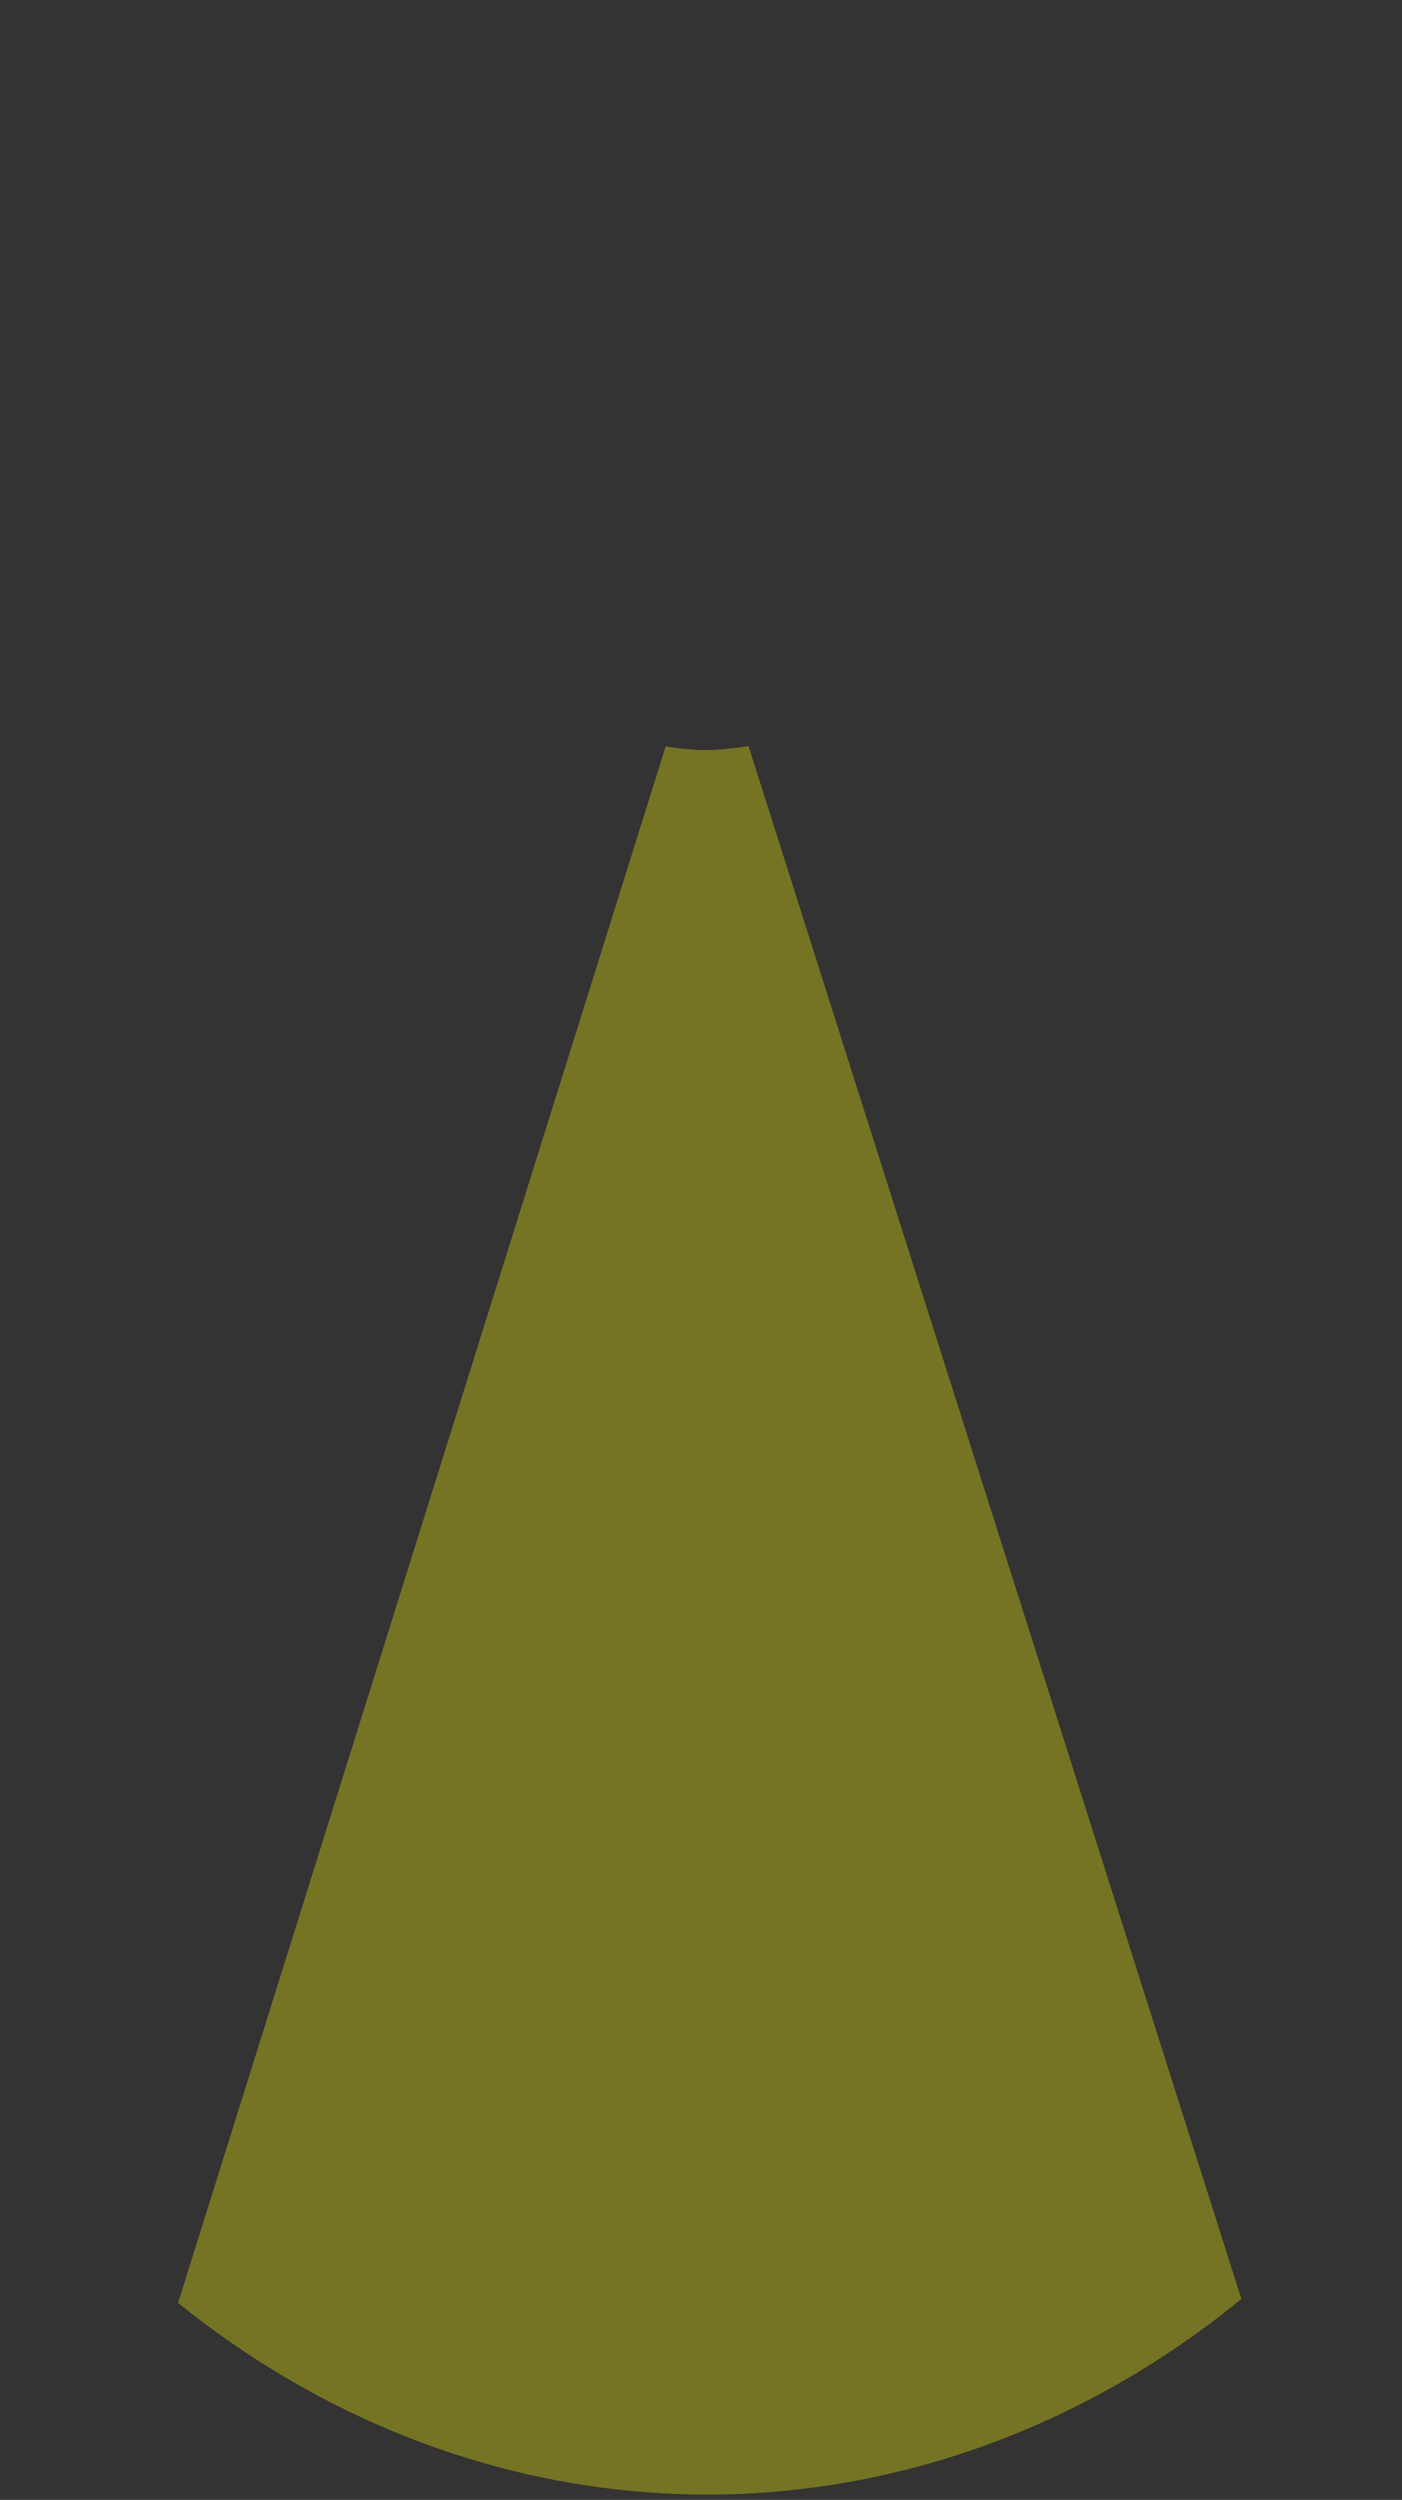 <?xml version="1.0" encoding="UTF-8" standalone="no"?>
<!-- Created with Inkscape (http://www.inkscape.org/) -->

<svg
   width="206.533mm"
   height="368.189mm"
   viewBox="0 0 206.533 368.189"
   version="1.1"
   id="svg14356"
   inkscape:version="1.1.2 (0a00cf5339, 2022-02-04)"
   sodipodi:docname="ufoHaloScale1.svg"
   xmlns:inkscape="http://www.inkscape.org/namespaces/inkscape"
   xmlns:sodipodi="http://sodipodi.sourceforge.net/DTD/sodipodi-0.dtd"
   xmlns="http://www.w3.org/2000/svg"
   xmlns:svg="http://www.w3.org/2000/svg">
  <rect x="0" y="0" width="206.533" height="368.189" fill="#333333" stroke="none"/>
  <sodipodi:namedview
     id="namedview14358"
     pagecolor="#ffffff"
     bordercolor="#666666"
     borderopacity="1.0"
     inkscape:pageshadow="2"
     inkscape:pageopacity="0.0"
     inkscape:pagecheckerboard="false"
     inkscape:document-units="mm"
     showgrid="false"
     inkscape:zoom="0.42532078"
     inkscape:cx="119.06715"
     inkscape:cy="537.76821"
     inkscape:window-width="1846"
     inkscape:window-height="1016"
     inkscape:window-x="74"
     inkscape:window-y="27"
     inkscape:window-maximized="1"
     inkscape:current-layer="layer2"
     fit-margin-top="100"
     fit-margin-left="1"
     fit-margin-right="0"
     fit-margin-bottom="-200"
     inkscape:snap-nodes="false"
     inkscape:snap-others="false"
     inkscape:rotation="1" />
  <defs
     id="defs14353">
    <clipPath
       clipPathUnits="userSpaceOnUse"
       id="clipPath520">
      <path
         d="m 9999.97,1604.9 c -11.73,0 -23.45,0 -35.2,0.1 -1653.8,7.4 -2924.82,535 -3636.48,909.7 -174.86,92 -252.01,301.1 -178.55,484.6 L 8011.77,7649 9657.19,11757.9 c 111.56,-9.7 226.24,-14.6 342.81,-14.6 116.6,0 231.3,4.9 342.9,14.6 l 1645.4,-4108.9 1862,-4649.7 c 73.5,-183.5 -3.8,-392.6 -178.7,-484.7 -713.2,-375.4 -1998.8,-909.7 -3671.63,-909.7 m 0.03,10211.8 c -47.87,0 -94.79,1.2 -139.44,3.7 h -0.01 v 0 c -46.62,2.5 -93.52,6.3 -139.29,11.4 -11.03,1.2 -22,2.6 -32.88,4 l 124.3,310.4 c 33.85,84.5 110.62,126.7 187.32,126.7 76.8,0 153.5,-42.2 187.4,-126.7 l 124.3,-310.4 c -10.9,-1.4 -21.9,-2.8 -33,-4 -45.2,-5 -92.1,-8.9 -139.3,-11.5 v 0 h -0.4 c -45,-2.4 -91.8,-3.6 -139,-3.6 m -91.19,238.2 -9.37,-166.2 c 21.5,-0.9 43.43,-1.5 65.57,-1.8 v 166.6 c -9.04,0.2 -18.05,0.3 -27.02,0.5 -0.99,0 -1.97,0.1 -2.97,0.1 -8.79,0.2 -17.52,0.5 -26.21,0.8 m 182.29,0 c -8.7,-0.3 -17.4,-0.6 -26.1,-0.8 -1,0 -2,-0.1 -3,-0.1 -9,-0.2 -18,-0.3 -27,-0.5 v -166.6 c 22,0.3 43.9,0.9 65.5,1.7 l -9.4,166.3 m 126.4,7.7 c -18.8,-1.6 -37.5,-3 -56.5,-4.2 l 9.4,-166 c 22.1,1.5 44,3.3 65.7,5.4 l -18.6,164.8 m -434.96,0 -18.64,-164.6 c 21.78,-2.1 43.63,-3.8 65.65,-5.3 l 9.34,165.7 c -18.79,1.2 -37.54,2.6 -56.35,4.2"
         id="path518" />
    </clipPath>
    <clipPath
       clipPathUnits="userSpaceOnUse"
       id="clipPath526">
      <path
         d="m 9638.4,1596.8 h 724.797 V 12281.6 H 9638.4 Z"
         id="path524" />
    </clipPath>
    <clipPath
       clipPathUnits="userSpaceOnUse"
       id="clipPath538">
      <path
         d="m 9999.97,1604.9 c -11.73,0 -23.45,0 -35.2,0.1 -1653.8,7.4 -2924.82,535 -3636.48,909.7 -174.86,92 -252.01,301.1 -178.55,484.6 L 8011.77,7649 9657.19,11757.9 c 111.56,-9.7 226.24,-14.6 342.81,-14.6 116.6,0 231.3,4.9 342.9,14.6 l 1645.4,-4108.9 1862,-4649.7 c 73.5,-183.5 -3.8,-392.6 -178.7,-484.7 -713.2,-375.4 -1998.8,-909.7 -3671.63,-909.7 m 0.03,10211.8 c -47.87,0 -94.79,1.2 -139.44,3.7 h -0.01 v 0 c -46.62,2.5 -93.52,6.3 -139.29,11.4 -11.03,1.2 -22,2.6 -32.88,4 l 124.3,310.4 c 33.85,84.5 110.62,126.7 187.32,126.7 76.8,0 153.5,-42.2 187.4,-126.7 l 124.3,-310.4 c -10.9,-1.4 -21.9,-2.8 -33,-4 -45.2,-5 -92.1,-8.9 -139.3,-11.5 v 0 h -0.4 c -45,-2.4 -91.8,-3.6 -139,-3.6 m -91.19,238.2 -9.37,-166.2 c 21.5,-0.9 43.43,-1.5 65.57,-1.8 v 166.6 c -9.04,0.2 -18.05,0.3 -27.02,0.5 -0.99,0 -1.97,0.1 -2.97,0.1 -8.79,0.2 -17.52,0.5 -26.21,0.8 m 182.29,0 c -8.7,-0.3 -17.4,-0.6 -26.1,-0.8 -1,0 -2,-0.1 -3,-0.1 -9,-0.2 -18,-0.3 -27,-0.5 v -166.6 c 22,0.3 43.9,0.9 65.5,1.7 l -9.4,166.3 m 126.4,7.7 c -18.8,-1.6 -37.5,-3 -56.5,-4.2 l 9.4,-166 c 22.1,1.5 44,3.3 65.7,5.4 l -18.6,164.8 m -434.96,0 -18.64,-164.6 c 21.78,-2.1 43.63,-3.8 65.65,-5.3 l 9.34,165.7 c -18.79,1.2 -37.54,2.6 -56.35,4.2"
         id="path536" />
    </clipPath>
    <clipPath
       clipPathUnits="userSpaceOnUse"
       id="clipPath544">
      <path
         d="m 9278.4,1596.8 h 374.398 V 11926.4 H 9278.4 Z"
         id="path542" />
    </clipPath>
    <clipPath
       clipPathUnits="userSpaceOnUse"
       id="clipPath556">
      <path
         d="m 9999.97,1604.9 c -11.73,0 -23.45,0 -35.2,0.1 -1653.8,7.4 -2924.82,535 -3636.48,909.7 -174.86,92 -252.01,301.1 -178.55,484.6 L 8011.77,7649 9657.19,11757.9 c 111.56,-9.7 226.24,-14.6 342.81,-14.6 116.6,0 231.3,4.9 342.9,14.6 l 1645.4,-4108.9 1862,-4649.7 c 73.5,-183.5 -3.8,-392.6 -178.7,-484.7 -713.2,-375.4 -1998.8,-909.7 -3671.63,-909.7 m 0.03,10211.8 c -47.87,0 -94.79,1.2 -139.44,3.7 h -0.01 v 0 c -46.62,2.5 -93.52,6.3 -139.29,11.4 -11.03,1.2 -22,2.6 -32.88,4 l 124.3,310.4 c 33.85,84.5 110.62,126.7 187.32,126.7 76.8,0 153.5,-42.2 187.4,-126.7 l 124.3,-310.4 c -10.9,-1.4 -21.9,-2.8 -33,-4 -45.2,-5 -92.1,-8.9 -139.3,-11.5 v 0 h -0.4 c -45,-2.4 -91.8,-3.6 -139,-3.6 m -91.19,238.2 -9.37,-166.2 c 21.5,-0.9 43.43,-1.5 65.57,-1.8 v 166.6 c -9.04,0.2 -18.05,0.3 -27.02,0.5 -0.99,0 -1.97,0.1 -2.97,0.1 -8.79,0.2 -17.52,0.5 -26.21,0.8 m 182.29,0 c -8.7,-0.3 -17.4,-0.6 -26.1,-0.8 -1,0 -2,-0.1 -3,-0.1 -9,-0.2 -18,-0.3 -27,-0.5 v -166.6 c 22,0.3 43.9,0.9 65.5,1.7 l -9.4,166.3 m 126.4,7.7 c -18.8,-1.6 -37.5,-3 -56.5,-4.2 l 9.4,-166 c 22.1,1.5 44,3.3 65.7,5.4 l -18.6,164.8 m -434.96,0 -18.64,-164.6 c 21.78,-2.1 43.63,-3.8 65.65,-5.3 l 9.34,165.7 c -18.79,1.2 -37.54,2.6 -56.35,4.2"
         id="path554" />
    </clipPath>
    <clipPath
       clipPathUnits="userSpaceOnUse"
       id="clipPath562">
      <path
         d="m 10348.8,1596.8 h 369.598 V 11926.4 H 10348.8 Z"
         id="path560" />
    </clipPath>
    <clipPath
       clipPathUnits="userSpaceOnUse"
       id="clipPath574">
      <path
         d="m 9999.97,1604.9 c -11.73,0 -23.45,0 -35.2,0.1 -1653.8,7.4 -2924.82,535 -3636.48,909.7 -174.86,92 -252.01,301.1 -178.55,484.6 L 8011.77,7649 9657.19,11757.9 c 111.56,-9.7 226.24,-14.6 342.81,-14.6 116.6,0 231.3,4.9 342.9,14.6 l 1645.4,-4108.9 1862,-4649.7 c 73.5,-183.5 -3.8,-392.6 -178.7,-484.7 -713.2,-375.4 -1998.8,-909.7 -3671.63,-909.7 m 0.03,10211.8 c -47.87,0 -94.79,1.2 -139.44,3.7 h -0.01 v 0 c -46.62,2.5 -93.52,6.3 -139.29,11.4 -11.03,1.2 -22,2.6 -32.88,4 l 124.3,310.4 c 33.85,84.5 110.62,126.7 187.32,126.7 76.8,0 153.5,-42.2 187.4,-126.7 l 124.3,-310.4 c -10.9,-1.4 -21.9,-2.8 -33,-4 -45.2,-5 -92.1,-8.9 -139.3,-11.5 v 0 h -0.4 c -45,-2.4 -91.8,-3.6 -139,-3.6 m -91.19,238.2 -9.37,-166.2 c 21.5,-0.9 43.43,-1.5 65.57,-1.8 v 166.6 c -9.04,0.2 -18.05,0.3 -27.02,0.5 -0.99,0 -1.97,0.1 -2.97,0.1 -8.79,0.2 -17.52,0.5 -26.21,0.8 m 182.29,0 c -8.7,-0.3 -17.4,-0.6 -26.1,-0.8 -1,0 -2,-0.1 -3,-0.1 -9,-0.2 -18,-0.3 -27,-0.5 v -166.6 c 22,0.3 43.9,0.9 65.5,1.7 l -9.4,166.3 m 126.4,7.7 c -18.8,-1.6 -37.5,-3 -56.5,-4.2 l 9.4,-166 c 22.1,1.5 44,3.3 65.7,5.4 l -18.6,164.8 m -434.96,0 -18.64,-164.6 c 21.78,-2.1 43.63,-3.8 65.65,-5.3 l 9.34,165.7 c -18.79,1.2 -37.54,2.6 -56.35,4.2"
         id="path572" />
    </clipPath>
    <clipPath
       clipPathUnits="userSpaceOnUse"
       id="clipPath580">
      <path
         d="m 8923.2,1596.8 h 369.602 V 10856 H 8923.2 Z"
         id="path578" />
    </clipPath>
    <clipPath
       clipPathUnits="userSpaceOnUse"
       id="clipPath592">
      <path
         d="m 9999.97,1604.9 c -11.73,0 -23.45,0 -35.2,0.1 -1653.8,7.4 -2924.82,535 -3636.48,909.7 -174.86,92 -252.01,301.1 -178.55,484.6 L 8011.77,7649 9657.19,11757.9 c 111.56,-9.7 226.24,-14.6 342.81,-14.6 116.6,0 231.3,4.9 342.9,14.6 l 1645.4,-4108.9 1862,-4649.7 c 73.5,-183.5 -3.8,-392.6 -178.7,-484.7 -713.2,-375.4 -1998.8,-909.7 -3671.63,-909.7 m 0.03,10211.8 c -47.87,0 -94.79,1.2 -139.44,3.7 h -0.01 v 0 c -46.62,2.5 -93.52,6.3 -139.29,11.4 -11.03,1.2 -22,2.6 -32.88,4 l 124.3,310.4 c 33.85,84.5 110.62,126.7 187.32,126.7 76.8,0 153.5,-42.2 187.4,-126.7 l 124.3,-310.4 c -10.9,-1.4 -21.9,-2.8 -33,-4 -45.2,-5 -92.1,-8.9 -139.3,-11.5 v 0 h -0.4 c -45,-2.4 -91.8,-3.6 -139,-3.6 m -91.19,238.2 -9.37,-166.2 c 21.5,-0.9 43.43,-1.5 65.57,-1.8 v 166.6 c -9.04,0.2 -18.05,0.3 -27.02,0.5 -0.99,0 -1.97,0.1 -2.97,0.1 -8.79,0.2 -17.52,0.5 -26.21,0.8 m 182.29,0 c -8.7,-0.3 -17.4,-0.6 -26.1,-0.8 -1,0 -2,-0.1 -3,-0.1 -9,-0.2 -18,-0.3 -27,-0.5 v -166.6 c 22,0.3 43.9,0.9 65.5,1.7 l -9.4,166.3 m 126.4,7.7 c -18.8,-1.6 -37.5,-3 -56.5,-4.2 l 9.4,-166 c 22.1,1.5 44,3.3 65.7,5.4 l -18.6,164.8 m -434.96,0 -18.64,-164.6 c 21.78,-2.1 43.63,-3.8 65.65,-5.3 l 9.34,165.7 c -18.79,1.2 -37.54,2.6 -56.35,4.2"
         id="path590" />
    </clipPath>
    <clipPath
       clipPathUnits="userSpaceOnUse"
       id="clipPath598">
      <path
         d="m 10704,1596.8 h 374.398 V 10856 H 10704 Z"
         id="path596" />
    </clipPath>
    <clipPath
       clipPathUnits="userSpaceOnUse"
       id="clipPath610">
      <path
         d="m 9999.97,1604.9 c -11.73,0 -23.45,0 -35.2,0.1 -1653.8,7.4 -2924.82,535 -3636.48,909.7 -174.86,92 -252.01,301.1 -178.55,484.6 L 8011.77,7649 9657.19,11757.9 c 111.56,-9.7 226.24,-14.6 342.81,-14.6 116.6,0 231.3,4.9 342.9,14.6 l 1645.4,-4108.9 1862,-4649.7 c 73.5,-183.5 -3.8,-392.6 -178.7,-484.7 -713.2,-375.4 -1998.8,-909.7 -3671.63,-909.7 m 0.03,10211.8 c -47.87,0 -94.79,1.2 -139.44,3.7 h -0.01 v 0 c -46.62,2.5 -93.52,6.3 -139.29,11.4 -11.03,1.2 -22,2.6 -32.88,4 l 124.3,310.4 c 33.85,84.5 110.62,126.7 187.32,126.7 76.8,0 153.5,-42.2 187.4,-126.7 l 124.3,-310.4 c -10.9,-1.4 -21.9,-2.8 -33,-4 -45.2,-5 -92.1,-8.9 -139.3,-11.5 v 0 h -0.4 c -45,-2.4 -91.8,-3.6 -139,-3.6 m -91.19,238.2 -9.37,-166.2 c 21.5,-0.9 43.43,-1.5 65.57,-1.8 v 166.6 c -9.04,0.2 -18.05,0.3 -27.02,0.5 -0.99,0 -1.97,0.1 -2.97,0.1 -8.79,0.2 -17.52,0.5 -26.21,0.8 m 182.29,0 c -8.7,-0.3 -17.4,-0.6 -26.1,-0.8 -1,0 -2,-0.1 -3,-0.1 -9,-0.2 -18,-0.3 -27,-0.5 v -166.6 c 22,0.3 43.9,0.9 65.5,1.7 l -9.4,166.3 m 126.4,7.7 c -18.8,-1.6 -37.5,-3 -56.5,-4.2 l 9.4,-166 c 22.1,1.5 44,3.3 65.7,5.4 l -18.6,164.8 m -434.96,0 -18.64,-164.6 c 21.78,-2.1 43.63,-3.8 65.65,-5.3 l 9.34,165.7 c -18.79,1.2 -37.54,2.6 -56.35,4.2"
         id="path608" />
    </clipPath>
    <clipPath
       clipPathUnits="userSpaceOnUse"
       id="clipPath616">
      <path
         d="m 8568,1596.8 h 369.602 v 8548.8 H 8568 Z"
         id="path614" />
    </clipPath>
    <clipPath
       clipPathUnits="userSpaceOnUse"
       id="clipPath628">
      <path
         d="m 9999.97,1604.9 c -11.73,0 -23.45,0 -35.2,0.1 -1653.8,7.4 -2924.82,535 -3636.48,909.7 -174.86,92 -252.01,301.1 -178.55,484.6 L 8011.77,7649 9657.19,11757.9 c 111.56,-9.7 226.24,-14.6 342.81,-14.6 116.6,0 231.3,4.9 342.9,14.6 l 1645.4,-4108.9 1862,-4649.7 c 73.5,-183.5 -3.8,-392.6 -178.7,-484.7 -713.2,-375.4 -1998.8,-909.7 -3671.63,-909.7 m 0.03,10211.8 c -47.87,0 -94.79,1.2 -139.44,3.7 h -0.01 v 0 c -46.62,2.5 -93.52,6.3 -139.29,11.4 -11.03,1.2 -22,2.6 -32.88,4 l 124.3,310.4 c 33.85,84.5 110.62,126.7 187.32,126.7 76.8,0 153.5,-42.2 187.4,-126.7 l 124.3,-310.4 c -10.9,-1.4 -21.9,-2.8 -33,-4 -45.2,-5 -92.1,-8.9 -139.3,-11.5 v 0 h -0.4 c -45,-2.4 -91.8,-3.6 -139,-3.6 m -91.19,238.2 -9.37,-166.2 c 21.5,-0.9 43.43,-1.5 65.57,-1.8 v 166.6 c -9.04,0.2 -18.05,0.3 -27.02,0.5 -0.99,0 -1.97,0.1 -2.97,0.1 -8.79,0.2 -17.52,0.5 -26.21,0.8 m 182.29,0 c -8.7,-0.3 -17.4,-0.6 -26.1,-0.8 -1,0 -2,-0.1 -3,-0.1 -9,-0.2 -18,-0.3 -27,-0.5 v -166.6 c 22,0.3 43.9,0.9 65.5,1.7 l -9.4,166.3 m 126.4,7.7 c -18.8,-1.6 -37.5,-3 -56.5,-4.2 l 9.4,-166 c 22.1,1.5 44,3.3 65.7,5.4 l -18.6,164.8 m -434.96,0 -18.64,-164.6 c 21.78,-2.1 43.63,-3.8 65.65,-5.3 l 9.34,165.7 c -18.79,1.2 -37.54,2.6 -56.35,4.2"
         id="path626" />
    </clipPath>
    <clipPath
       clipPathUnits="userSpaceOnUse"
       id="clipPath634">
      <path
         d="m 11064,1596.8 h 369.602 v 8548.8 H 11064 Z"
         id="path632" />
    </clipPath>
    <clipPath
       clipPathUnits="userSpaceOnUse"
       id="clipPath646">
      <path
         d="m 9999.97,1604.9 c -11.73,0 -23.45,0 -35.2,0.1 -1653.8,7.4 -2924.82,535 -3636.48,909.7 -174.86,92 -252.01,301.1 -178.55,484.6 L 8011.77,7649 9657.19,11757.9 c 111.56,-9.7 226.24,-14.6 342.81,-14.6 116.6,0 231.3,4.9 342.9,14.6 l 1645.4,-4108.9 1862,-4649.7 c 73.5,-183.5 -3.8,-392.6 -178.7,-484.7 -713.2,-375.4 -1998.8,-909.7 -3671.63,-909.7 m 0.03,10211.8 c -47.87,0 -94.79,1.2 -139.44,3.7 h -0.01 v 0 c -46.62,2.5 -93.52,6.3 -139.29,11.4 -11.03,1.2 -22,2.6 -32.88,4 l 124.3,310.4 c 33.85,84.5 110.62,126.7 187.32,126.7 76.8,0 153.5,-42.2 187.4,-126.7 l 124.3,-310.4 c -10.9,-1.4 -21.9,-2.8 -33,-4 -45.2,-5 -92.1,-8.9 -139.3,-11.5 v 0 h -0.4 c -45,-2.4 -91.8,-3.6 -139,-3.6 m -91.19,238.2 -9.37,-166.2 c 21.5,-0.9 43.43,-1.5 65.57,-1.8 v 166.6 c -9.04,0.2 -18.05,0.3 -27.02,0.5 -0.99,0 -1.97,0.1 -2.97,0.1 -8.79,0.2 -17.52,0.5 -26.21,0.8 m 182.29,0 c -8.7,-0.3 -17.4,-0.6 -26.1,-0.8 -1,0 -2,-0.1 -3,-0.1 -9,-0.2 -18,-0.3 -27,-0.5 v -166.6 c 22,0.3 43.9,0.9 65.5,1.7 l -9.4,166.3 m 126.4,7.7 c -18.8,-1.6 -37.5,-3 -56.5,-4.2 l 9.4,-166 c 22.1,1.5 44,3.3 65.7,5.4 l -18.6,164.8 m -434.96,0 -18.64,-164.6 c 21.78,-2.1 43.63,-3.8 65.65,-5.3 l 9.34,165.7 c -18.79,1.2 -37.54,2.6 -56.35,4.2"
         id="path644" />
    </clipPath>
    <clipPath
       clipPathUnits="userSpaceOnUse"
       id="clipPath652">
      <path
         d="m 8208,1596.8 h 374.402 V 9080 H 8208 Z"
         id="path650" />
    </clipPath>
    <clipPath
       clipPathUnits="userSpaceOnUse"
       id="clipPath664">
      <path
         d="m 9999.97,1604.9 c -11.73,0 -23.45,0 -35.2,0.1 -1653.8,7.4 -2924.82,535 -3636.48,909.7 -174.86,92 -252.01,301.1 -178.55,484.6 L 8011.77,7649 9657.19,11757.9 c 111.56,-9.7 226.24,-14.6 342.81,-14.6 116.6,0 231.3,4.9 342.9,14.6 l 1645.4,-4108.9 1862,-4649.7 c 73.5,-183.5 -3.8,-392.6 -178.7,-484.7 -713.2,-375.4 -1998.8,-909.7 -3671.63,-909.7 m 0.03,10211.8 c -47.87,0 -94.79,1.2 -139.44,3.7 h -0.01 v 0 c -46.62,2.5 -93.52,6.3 -139.29,11.4 -11.03,1.2 -22,2.6 -32.88,4 l 124.3,310.4 c 33.85,84.5 110.62,126.7 187.32,126.7 76.8,0 153.5,-42.2 187.4,-126.7 l 124.3,-310.4 c -10.9,-1.4 -21.9,-2.8 -33,-4 -45.2,-5 -92.1,-8.9 -139.3,-11.5 v 0 h -0.4 c -45,-2.4 -91.8,-3.6 -139,-3.6 m -91.19,238.2 -9.37,-166.2 c 21.5,-0.9 43.43,-1.5 65.57,-1.8 v 166.6 c -9.04,0.2 -18.05,0.3 -27.02,0.5 -0.99,0 -1.97,0.1 -2.97,0.1 -8.79,0.2 -17.52,0.5 -26.21,0.8 m 182.29,0 c -8.7,-0.3 -17.4,-0.6 -26.1,-0.8 -1,0 -2,-0.1 -3,-0.1 -9,-0.2 -18,-0.3 -27,-0.5 v -166.6 c 22,0.3 43.9,0.9 65.5,1.7 l -9.4,166.3 m 126.4,7.7 c -18.8,-1.6 -37.5,-3 -56.5,-4.2 l 9.4,-166 c 22.1,1.5 44,3.3 65.7,5.4 l -18.6,164.8 m -434.96,0 -18.64,-164.6 c 21.78,-2.1 43.63,-3.8 65.65,-5.3 l 9.34,165.7 c -18.79,1.2 -37.54,2.6 -56.35,4.2"
         id="path662" />
    </clipPath>
    <clipPath
       clipPathUnits="userSpaceOnUse"
       id="clipPath670">
      <path
         d="m 11419.2,1596.8 h 369.602 V 9080 H 11419.2 Z"
         id="path668" />
    </clipPath>
    <clipPath
       clipPathUnits="userSpaceOnUse"
       id="clipPath682">
      <path
         d="m 9999.97,1604.9 c -11.73,0 -23.45,0 -35.2,0.1 -1653.8,7.4 -2924.82,535 -3636.48,909.7 -174.86,92 -252.01,301.1 -178.55,484.6 L 8011.77,7649 9657.19,11757.9 c 111.56,-9.7 226.24,-14.6 342.81,-14.6 116.6,0 231.3,4.9 342.9,14.6 l 1645.4,-4108.9 1862,-4649.7 c 73.5,-183.5 -3.8,-392.6 -178.7,-484.7 -713.2,-375.4 -1998.8,-909.7 -3671.63,-909.7 m 0.03,10211.8 c -47.87,0 -94.79,1.2 -139.44,3.7 h -0.01 v 0 c -46.62,2.5 -93.52,6.3 -139.29,11.4 -11.03,1.2 -22,2.6 -32.88,4 l 124.3,310.4 c 33.85,84.5 110.62,126.7 187.32,126.7 76.8,0 153.5,-42.2 187.4,-126.7 l 124.3,-310.4 c -10.9,-1.4 -21.9,-2.8 -33,-4 -45.2,-5 -92.1,-8.9 -139.3,-11.5 v 0 h -0.4 c -45,-2.4 -91.8,-3.6 -139,-3.6 m -91.19,238.2 -9.37,-166.2 c 21.5,-0.9 43.43,-1.5 65.57,-1.8 v 166.6 c -9.04,0.2 -18.05,0.3 -27.02,0.5 -0.99,0 -1.97,0.1 -2.97,0.1 -8.79,0.2 -17.52,0.5 -26.21,0.8 m 182.29,0 c -8.7,-0.3 -17.4,-0.6 -26.1,-0.8 -1,0 -2,-0.1 -3,-0.1 -9,-0.2 -18,-0.3 -27,-0.5 v -166.6 c 22,0.3 43.9,0.9 65.5,1.7 l -9.4,166.3 m 126.4,7.7 c -18.8,-1.6 -37.5,-3 -56.5,-4.2 l 9.4,-166 c 22.1,1.5 44,3.3 65.7,5.4 l -18.6,164.8 m -434.96,0 -18.64,-164.6 c 21.78,-2.1 43.63,-3.8 65.65,-5.3 l 9.34,165.7 c -18.79,1.2 -37.54,2.6 -56.35,4.2"
         id="path680" />
    </clipPath>
    <clipPath
       clipPathUnits="userSpaceOnUse"
       id="clipPath688">
      <path
         d="m 7852.8,1596.8 h 369.602 V 8369.6 H 7852.8 Z"
         id="path686" />
    </clipPath>
    <clipPath
       clipPathUnits="userSpaceOnUse"
       id="clipPath700">
      <path
         d="m 9999.97,1604.9 c -11.73,0 -23.45,0 -35.2,0.1 -1653.8,7.4 -2924.82,535 -3636.48,909.7 -174.86,92 -252.01,301.1 -178.55,484.6 L 8011.77,7649 9657.19,11757.9 c 111.56,-9.7 226.24,-14.6 342.81,-14.6 116.6,0 231.3,4.9 342.9,14.6 l 1645.4,-4108.9 1862,-4649.7 c 73.5,-183.5 -3.8,-392.6 -178.7,-484.7 -713.2,-375.4 -1998.8,-909.7 -3671.63,-909.7 m 0.03,10211.8 c -47.87,0 -94.79,1.2 -139.44,3.7 h -0.01 v 0 c -46.62,2.5 -93.52,6.3 -139.29,11.4 -11.03,1.2 -22,2.6 -32.88,4 l 124.3,310.4 c 33.85,84.5 110.62,126.7 187.32,126.7 76.8,0 153.5,-42.2 187.4,-126.7 l 124.3,-310.4 c -10.9,-1.4 -21.9,-2.8 -33,-4 -45.2,-5 -92.1,-8.9 -139.3,-11.5 v 0 h -0.4 c -45,-2.4 -91.8,-3.6 -139,-3.6 m -91.19,238.2 -9.37,-166.2 c 21.5,-0.9 43.43,-1.5 65.57,-1.8 v 166.6 c -9.04,0.2 -18.05,0.3 -27.02,0.5 -0.99,0 -1.97,0.1 -2.97,0.1 -8.79,0.2 -17.52,0.5 -26.21,0.8 m 182.29,0 c -8.7,-0.3 -17.4,-0.6 -26.1,-0.8 -1,0 -2,-0.1 -3,-0.1 -9,-0.2 -18,-0.3 -27,-0.5 v -166.6 c 22,0.3 43.9,0.9 65.5,1.7 l -9.4,166.3 m 126.4,7.7 c -18.8,-1.6 -37.5,-3 -56.5,-4.2 l 9.4,-166 c 22.1,1.5 44,3.3 65.7,5.4 l -18.6,164.8 m -434.96,0 -18.64,-164.6 c 21.78,-2.1 43.63,-3.8 65.65,-5.3 l 9.34,165.7 c -18.79,1.2 -37.54,2.6 -56.35,4.2"
         id="path698" />
    </clipPath>
    <clipPath
       clipPathUnits="userSpaceOnUse"
       id="clipPath706">
      <path
         d="m 11774.4,1596.8 h 374.402 V 8369.6 H 11774.4 Z"
         id="path704" />
    </clipPath>
    <clipPath
       clipPathUnits="userSpaceOnUse"
       id="clipPath718">
      <path
         d="m 9999.97,1604.9 c -11.73,0 -23.45,0 -35.2,0.1 -1653.8,7.4 -2924.82,535 -3636.48,909.7 -174.86,92 -252.01,301.1 -178.55,484.6 L 8011.77,7649 9657.19,11757.9 c 111.56,-9.7 226.24,-14.6 342.81,-14.6 116.6,0 231.3,4.9 342.9,14.6 l 1645.4,-4108.9 1862,-4649.7 c 73.5,-183.5 -3.8,-392.6 -178.7,-484.7 -713.2,-375.4 -1998.8,-909.7 -3671.63,-909.7 m 0.03,10211.8 c -47.87,0 -94.79,1.2 -139.44,3.7 h -0.01 v 0 c -46.62,2.5 -93.52,6.3 -139.29,11.4 -11.03,1.2 -22,2.6 -32.88,4 l 124.3,310.4 c 33.85,84.5 110.62,126.7 187.32,126.7 76.8,0 153.5,-42.2 187.4,-126.7 l 124.3,-310.4 c -10.9,-1.4 -21.9,-2.8 -33,-4 -45.2,-5 -92.1,-8.9 -139.3,-11.5 v 0 h -0.4 c -45,-2.4 -91.8,-3.6 -139,-3.6 m -91.19,238.2 -9.37,-166.2 c 21.5,-0.9 43.43,-1.5 65.57,-1.8 v 166.6 c -9.04,0.2 -18.05,0.3 -27.02,0.5 -0.99,0 -1.97,0.1 -2.97,0.1 -8.79,0.2 -17.52,0.5 -26.21,0.8 m 182.29,0 c -8.7,-0.3 -17.4,-0.6 -26.1,-0.8 -1,0 -2,-0.1 -3,-0.1 -9,-0.2 -18,-0.3 -27,-0.5 v -166.6 c 22,0.3 43.9,0.9 65.5,1.7 l -9.4,166.3 m 126.4,7.7 c -18.8,-1.6 -37.5,-3 -56.5,-4.2 l 9.4,-166 c 22.1,1.5 44,3.3 65.7,5.4 l -18.6,164.8 m -434.96,0 -18.64,-164.6 c 21.78,-2.1 43.63,-3.8 65.65,-5.3 l 9.34,165.7 c -18.79,1.2 -37.54,2.6 -56.35,4.2"
         id="path716" />
    </clipPath>
    <clipPath
       clipPathUnits="userSpaceOnUse"
       id="clipPath724">
      <path
         d="m 7497.6,1596.8 h 369.598 V 7304 H 7497.6 Z"
         id="path722" />
    </clipPath>
    <clipPath
       clipPathUnits="userSpaceOnUse"
       id="clipPath736">
      <path
         d="m 9999.97,1604.9 c -11.73,0 -23.45,0 -35.2,0.1 -1653.8,7.4 -2924.82,535 -3636.48,909.7 -174.86,92 -252.01,301.1 -178.55,484.6 L 8011.77,7649 9657.19,11757.9 c 111.56,-9.7 226.24,-14.6 342.81,-14.6 116.6,0 231.3,4.9 342.9,14.6 l 1645.4,-4108.9 1862,-4649.7 c 73.5,-183.5 -3.8,-392.6 -178.7,-484.7 -713.2,-375.4 -1998.8,-909.7 -3671.63,-909.7 m 0.03,10211.8 c -47.87,0 -94.79,1.2 -139.44,3.7 h -0.01 v 0 c -46.62,2.5 -93.52,6.3 -139.29,11.4 -11.03,1.2 -22,2.6 -32.88,4 l 124.3,310.4 c 33.85,84.5 110.62,126.7 187.32,126.7 76.8,0 153.5,-42.2 187.4,-126.7 l 124.3,-310.4 c -10.9,-1.4 -21.9,-2.8 -33,-4 -45.2,-5 -92.1,-8.9 -139.3,-11.5 v 0 h -0.4 c -45,-2.4 -91.8,-3.6 -139,-3.6 m -91.19,238.2 -9.37,-166.2 c 21.5,-0.9 43.43,-1.5 65.57,-1.8 v 166.6 c -9.04,0.2 -18.05,0.3 -27.02,0.5 -0.99,0 -1.97,0.1 -2.97,0.1 -8.79,0.2 -17.52,0.5 -26.21,0.8 m 182.29,0 c -8.7,-0.3 -17.4,-0.6 -26.1,-0.8 -1,0 -2,-0.1 -3,-0.1 -9,-0.2 -18,-0.3 -27,-0.5 v -166.6 c 22,0.3 43.9,0.9 65.5,1.7 l -9.4,166.3 m 126.4,7.7 c -18.8,-1.6 -37.5,-3 -56.5,-4.2 l 9.4,-166 c 22.1,1.5 44,3.3 65.7,5.4 l -18.6,164.8 m -434.96,0 -18.64,-164.6 c 21.78,-2.1 43.63,-3.8 65.65,-5.3 l 9.34,165.7 c -18.79,1.2 -37.54,2.6 -56.35,4.2"
         id="path734" />
    </clipPath>
    <clipPath
       clipPathUnits="userSpaceOnUse"
       id="clipPath742">
      <path
         d="m 12134.4,1596.8 h 369.602 V 7304 H 12134.4 Z"
         id="path740" />
    </clipPath>
    <clipPath
       clipPathUnits="userSpaceOnUse"
       id="clipPath754">
      <path
         d="m 9999.97,1604.9 c -11.73,0 -23.45,0 -35.2,0.1 -1653.8,7.4 -2924.82,535 -3636.48,909.7 -174.86,92 -252.01,301.1 -178.55,484.6 L 8011.77,7649 9657.19,11757.9 c 111.56,-9.7 226.24,-14.6 342.81,-14.6 116.6,0 231.3,4.9 342.9,14.6 l 1645.4,-4108.9 1862,-4649.7 c 73.5,-183.5 -3.8,-392.6 -178.7,-484.7 -713.2,-375.4 -1998.8,-909.7 -3671.63,-909.7 m 0.03,10211.8 c -47.87,0 -94.79,1.2 -139.44,3.7 h -0.01 v 0 c -46.62,2.5 -93.52,6.3 -139.29,11.4 -11.03,1.2 -22,2.6 -32.88,4 l 124.3,310.4 c 33.85,84.5 110.62,126.7 187.32,126.7 76.8,0 153.5,-42.2 187.4,-126.7 l 124.3,-310.4 c -10.9,-1.4 -21.9,-2.8 -33,-4 -45.2,-5 -92.1,-8.9 -139.3,-11.5 v 0 h -0.4 c -45,-2.4 -91.8,-3.6 -139,-3.6 m -91.19,238.2 -9.37,-166.2 c 21.5,-0.9 43.43,-1.5 65.57,-1.8 v 166.6 c -9.04,0.2 -18.05,0.3 -27.02,0.5 -0.99,0 -1.97,0.1 -2.97,0.1 -8.79,0.2 -17.52,0.5 -26.21,0.8 m 182.29,0 c -8.7,-0.3 -17.4,-0.6 -26.1,-0.8 -1,0 -2,-0.1 -3,-0.1 -9,-0.2 -18,-0.3 -27,-0.5 v -166.6 c 22,0.3 43.9,0.9 65.5,1.7 l -9.4,166.3 m 126.4,7.7 c -18.8,-1.6 -37.5,-3 -56.5,-4.2 l 9.4,-166 c 22.1,1.5 44,3.3 65.7,5.4 l -18.6,164.8 m -434.96,0 -18.64,-164.6 c 21.78,-2.1 43.63,-3.8 65.65,-5.3 l 9.34,165.7 c -18.79,1.2 -37.54,2.6 -56.35,4.2"
         id="path752" />
    </clipPath>
    <clipPath
       clipPathUnits="userSpaceOnUse"
       id="clipPath760">
      <path
         d="m 7137.6,1952 h 374.398 V 6588.8 H 7137.6 Z"
         id="path758" />
    </clipPath>
    <clipPath
       clipPathUnits="userSpaceOnUse"
       id="clipPath772">
      <path
         d="m 9999.97,1604.9 c -11.73,0 -23.45,0 -35.2,0.1 -1653.8,7.4 -2924.82,535 -3636.48,909.7 -174.86,92 -252.01,301.1 -178.55,484.6 L 8011.77,7649 9657.19,11757.9 c 111.56,-9.7 226.24,-14.6 342.81,-14.6 116.6,0 231.3,4.9 342.9,14.6 l 1645.4,-4108.9 1862,-4649.7 c 73.5,-183.5 -3.8,-392.6 -178.7,-484.7 -713.2,-375.4 -1998.8,-909.7 -3671.63,-909.7 m 0.03,10211.8 c -47.87,0 -94.79,1.2 -139.44,3.7 h -0.01 v 0 c -46.62,2.5 -93.52,6.3 -139.29,11.4 -11.03,1.2 -22,2.6 -32.88,4 l 124.3,310.4 c 33.85,84.5 110.62,126.7 187.32,126.7 76.8,0 153.5,-42.2 187.4,-126.7 l 124.3,-310.4 c -10.9,-1.4 -21.9,-2.8 -33,-4 -45.2,-5 -92.1,-8.9 -139.3,-11.5 v 0 h -0.4 c -45,-2.4 -91.8,-3.6 -139,-3.6 m -91.19,238.2 -9.37,-166.2 c 21.5,-0.9 43.43,-1.5 65.57,-1.8 v 166.6 c -9.04,0.2 -18.05,0.3 -27.02,0.5 -0.99,0 -1.97,0.1 -2.97,0.1 -8.79,0.2 -17.52,0.5 -26.21,0.8 m 182.29,0 c -8.7,-0.3 -17.4,-0.6 -26.1,-0.8 -1,0 -2,-0.1 -3,-0.1 -9,-0.2 -18,-0.3 -27,-0.5 v -166.6 c 22,0.3 43.9,0.9 65.5,1.7 l -9.4,166.3 m 126.4,7.7 c -18.8,-1.6 -37.5,-3 -56.5,-4.2 l 9.4,-166 c 22.1,1.5 44,3.3 65.7,5.4 l -18.6,164.8 m -434.96,0 -18.64,-164.6 c 21.78,-2.1 43.63,-3.8 65.65,-5.3 l 9.34,165.7 c -18.79,1.2 -37.54,2.6 -56.35,4.2"
         id="path770" />
    </clipPath>
    <clipPath
       clipPathUnits="userSpaceOnUse"
       id="clipPath778">
      <path
         d="m 12489.6,1952 h 369.598 V 6588.8 H 12489.6 Z"
         id="path776" />
    </clipPath>
    <clipPath
       clipPathUnits="userSpaceOnUse"
       id="clipPath790">
      <path
         d="m 9999.97,1604.9 c -11.73,0 -23.45,0 -35.2,0.1 -1653.8,7.4 -2924.82,535 -3636.48,909.7 -174.86,92 -252.01,301.1 -178.55,484.6 L 8011.77,7649 9657.19,11757.9 c 111.56,-9.7 226.24,-14.6 342.81,-14.6 116.6,0 231.3,4.9 342.9,14.6 l 1645.4,-4108.9 1862,-4649.7 c 73.5,-183.5 -3.8,-392.6 -178.7,-484.7 -713.2,-375.4 -1998.8,-909.7 -3671.63,-909.7 m 0.03,10211.8 c -47.87,0 -94.79,1.2 -139.44,3.7 h -0.01 v 0 c -46.62,2.5 -93.52,6.3 -139.29,11.4 -11.03,1.2 -22,2.6 -32.88,4 l 124.3,310.4 c 33.85,84.5 110.62,126.7 187.32,126.7 76.8,0 153.5,-42.2 187.4,-126.7 l 124.3,-310.4 c -10.9,-1.4 -21.9,-2.8 -33,-4 -45.2,-5 -92.1,-8.9 -139.3,-11.5 v 0 h -0.4 c -45,-2.4 -91.8,-3.6 -139,-3.6 m -91.19,238.2 -9.37,-166.2 c 21.5,-0.9 43.43,-1.5 65.57,-1.8 v 166.6 c -9.04,0.2 -18.05,0.3 -27.02,0.5 -0.99,0 -1.97,0.1 -2.97,0.1 -8.79,0.2 -17.52,0.5 -26.21,0.8 m 182.29,0 c -8.7,-0.3 -17.4,-0.6 -26.1,-0.8 -1,0 -2,-0.1 -3,-0.1 -9,-0.2 -18,-0.3 -27,-0.5 v -166.6 c 22,0.3 43.9,0.9 65.5,1.7 l -9.4,166.3 m 126.4,7.7 c -18.8,-1.6 -37.5,-3 -56.5,-4.2 l 9.4,-166 c 22.1,1.5 44,3.3 65.7,5.4 l -18.6,164.8 m -434.96,0 -18.64,-164.6 c 21.78,-2.1 43.63,-3.8 65.65,-5.3 l 9.34,165.7 c -18.79,1.2 -37.54,2.6 -56.35,4.2"
         id="path788" />
    </clipPath>
    <clipPath
       clipPathUnits="userSpaceOnUse"
       id="clipPath796">
      <path
         d="m 6782.4,1952 h 369.602 V 5523.2 H 6782.4 Z"
         id="path794" />
    </clipPath>
    <clipPath
       clipPathUnits="userSpaceOnUse"
       id="clipPath808">
      <path
         d="m 9999.97,1604.9 c -11.73,0 -23.45,0 -35.2,0.1 -1653.8,7.4 -2924.82,535 -3636.48,909.7 -174.86,92 -252.01,301.1 -178.55,484.6 L 8011.77,7649 9657.19,11757.9 c 111.56,-9.7 226.24,-14.6 342.81,-14.6 116.6,0 231.3,4.9 342.9,14.6 l 1645.4,-4108.9 1862,-4649.7 c 73.5,-183.5 -3.8,-392.6 -178.7,-484.7 -713.2,-375.4 -1998.8,-909.7 -3671.63,-909.7 m 0.03,10211.8 c -47.87,0 -94.79,1.2 -139.44,3.7 h -0.01 v 0 c -46.62,2.5 -93.52,6.3 -139.29,11.4 -11.03,1.2 -22,2.6 -32.88,4 l 124.3,310.4 c 33.85,84.5 110.62,126.7 187.32,126.7 76.8,0 153.5,-42.2 187.4,-126.7 l 124.3,-310.4 c -10.9,-1.4 -21.9,-2.8 -33,-4 -45.2,-5 -92.1,-8.9 -139.3,-11.5 v 0 h -0.4 c -45,-2.4 -91.8,-3.6 -139,-3.6 m -91.19,238.2 -9.37,-166.2 c 21.5,-0.9 43.43,-1.5 65.57,-1.8 v 166.6 c -9.04,0.2 -18.05,0.3 -27.02,0.5 -0.99,0 -1.97,0.1 -2.97,0.1 -8.79,0.2 -17.52,0.5 -26.21,0.8 m 182.29,0 c -8.7,-0.3 -17.4,-0.6 -26.1,-0.8 -1,0 -2,-0.1 -3,-0.1 -9,-0.2 -18,-0.3 -27,-0.5 v -166.6 c 22,0.3 43.9,0.9 65.5,1.7 l -9.4,166.3 m 126.4,7.7 c -18.8,-1.6 -37.5,-3 -56.5,-4.2 l 9.4,-166 c 22.1,1.5 44,3.3 65.7,5.4 l -18.6,164.8 m -434.96,0 -18.64,-164.6 c 21.78,-2.1 43.63,-3.8 65.65,-5.3 l 9.34,165.7 c -18.79,1.2 -37.54,2.6 -56.35,4.2"
         id="path806" />
    </clipPath>
    <clipPath
       clipPathUnits="userSpaceOnUse"
       id="clipPath814">
      <path
         d="m 12844.8,1952 h 374.398 V 5523.2 H 12844.8 Z"
         id="path812" />
    </clipPath>
    <clipPath
       clipPathUnits="userSpaceOnUse"
       id="clipPath826">
      <path
         d="m 9999.97,1604.9 c -11.73,0 -23.45,0 -35.2,0.1 -1653.8,7.4 -2924.82,535 -3636.48,909.7 -174.86,92 -252.01,301.1 -178.55,484.6 L 8011.77,7649 9657.19,11757.9 c 111.56,-9.7 226.24,-14.6 342.81,-14.6 116.6,0 231.3,4.9 342.9,14.6 l 1645.4,-4108.9 1862,-4649.7 c 73.5,-183.5 -3.8,-392.6 -178.7,-484.7 -713.2,-375.4 -1998.8,-909.7 -3671.63,-909.7 m 0.03,10211.8 c -47.87,0 -94.79,1.2 -139.44,3.7 h -0.01 v 0 c -46.62,2.5 -93.52,6.3 -139.29,11.4 -11.03,1.2 -22,2.6 -32.88,4 l 124.3,310.4 c 33.85,84.5 110.62,126.7 187.32,126.7 76.8,0 153.5,-42.2 187.4,-126.7 l 124.3,-310.4 c -10.9,-1.4 -21.9,-2.8 -33,-4 -45.2,-5 -92.1,-8.9 -139.3,-11.5 v 0 h -0.4 c -45,-2.4 -91.8,-3.6 -139,-3.6 m -91.19,238.2 -9.37,-166.2 c 21.5,-0.9 43.43,-1.5 65.57,-1.8 v 166.6 c -9.04,0.2 -18.05,0.3 -27.02,0.5 -0.99,0 -1.97,0.1 -2.97,0.1 -8.79,0.2 -17.52,0.5 -26.21,0.8 m 182.29,0 c -8.7,-0.3 -17.4,-0.6 -26.1,-0.8 -1,0 -2,-0.1 -3,-0.1 -9,-0.2 -18,-0.3 -27,-0.5 v -166.6 c 22,0.3 43.9,0.9 65.5,1.7 l -9.4,166.3 m 126.4,7.7 c -18.8,-1.6 -37.5,-3 -56.5,-4.2 l 9.4,-166 c 22.1,1.5 44,3.3 65.7,5.4 l -18.6,164.8 m -434.96,0 -18.64,-164.6 c 21.78,-2.1 43.63,-3.8 65.65,-5.3 l 9.34,165.7 c -18.79,1.2 -37.54,2.6 -56.35,4.2"
         id="path824" />
    </clipPath>
    <clipPath
       clipPathUnits="userSpaceOnUse"
       id="clipPath832">
      <path
         d="m 6427.2,1952 h 369.602 V 4812.8 H 6427.2 Z"
         id="path830" />
    </clipPath>
    <clipPath
       clipPathUnits="userSpaceOnUse"
       id="clipPath844">
      <path
         d="m 9999.97,1604.9 c -11.73,0 -23.45,0 -35.2,0.1 -1653.8,7.4 -2924.82,535 -3636.48,909.7 -174.86,92 -252.01,301.1 -178.55,484.6 L 8011.77,7649 9657.19,11757.9 c 111.56,-9.7 226.24,-14.6 342.81,-14.6 116.6,0 231.3,4.9 342.9,14.6 l 1645.4,-4108.9 1862,-4649.7 c 73.5,-183.5 -3.8,-392.6 -178.7,-484.7 -713.2,-375.4 -1998.8,-909.7 -3671.63,-909.7 m 0.03,10211.8 c -47.87,0 -94.79,1.2 -139.44,3.7 h -0.01 v 0 c -46.62,2.5 -93.52,6.3 -139.29,11.4 -11.03,1.2 -22,2.6 -32.88,4 l 124.3,310.4 c 33.85,84.5 110.62,126.7 187.32,126.7 76.8,0 153.5,-42.2 187.4,-126.7 l 124.3,-310.4 c -10.9,-1.4 -21.9,-2.8 -33,-4 -45.2,-5 -92.1,-8.9 -139.3,-11.5 v 0 h -0.4 c -45,-2.4 -91.8,-3.6 -139,-3.6 m -91.19,238.2 -9.37,-166.2 c 21.5,-0.9 43.43,-1.5 65.57,-1.8 v 166.6 c -9.04,0.2 -18.05,0.3 -27.02,0.5 -0.99,0 -1.97,0.1 -2.97,0.1 -8.79,0.2 -17.52,0.5 -26.21,0.8 m 182.29,0 c -8.7,-0.3 -17.4,-0.6 -26.1,-0.8 -1,0 -2,-0.1 -3,-0.1 -9,-0.2 -18,-0.3 -27,-0.5 v -166.6 c 22,0.3 43.9,0.9 65.5,1.7 l -9.4,166.3 m 126.4,7.7 c -18.8,-1.6 -37.5,-3 -56.5,-4.2 l 9.4,-166 c 22.1,1.5 44,3.3 65.7,5.4 l -18.6,164.8 m -434.96,0 -18.64,-164.6 c 21.78,-2.1 43.63,-3.8 65.65,-5.3 l 9.34,165.7 c -18.79,1.2 -37.54,2.6 -56.35,4.2"
         id="path842" />
    </clipPath>
    <clipPath
       clipPathUnits="userSpaceOnUse"
       id="clipPath850">
      <path
         d="m 13204.8,1952 h 369.598 V 4812.8 H 13204.8 Z"
         id="path848" />
    </clipPath>
    <clipPath
       clipPathUnits="userSpaceOnUse"
       id="clipPath862">
      <path
         d="m 9999.97,1604.9 c -11.73,0 -23.45,0 -35.2,0.1 -1653.8,7.4 -2924.82,535 -3636.48,909.7 -174.86,92 -252.01,301.1 -178.55,484.6 L 8011.77,7649 9657.19,11757.9 c 111.56,-9.7 226.24,-14.6 342.81,-14.6 116.6,0 231.3,4.9 342.9,14.6 l 1645.4,-4108.9 1862,-4649.7 c 73.5,-183.5 -3.8,-392.6 -178.7,-484.7 -713.2,-375.4 -1998.8,-909.7 -3671.63,-909.7 m 0.03,10211.8 c -47.87,0 -94.79,1.2 -139.44,3.7 h -0.01 v 0 c -46.62,2.5 -93.52,6.3 -139.29,11.4 -11.03,1.2 -22,2.6 -32.88,4 l 124.3,310.4 c 33.85,84.5 110.62,126.7 187.32,126.7 76.8,0 153.5,-42.2 187.4,-126.7 l 124.3,-310.4 c -10.9,-1.4 -21.9,-2.8 -33,-4 -45.2,-5 -92.1,-8.9 -139.3,-11.5 v 0 h -0.4 c -45,-2.4 -91.8,-3.6 -139,-3.6 m -91.19,238.2 -9.37,-166.2 c 21.5,-0.9 43.43,-1.5 65.57,-1.8 v 166.6 c -9.04,0.2 -18.05,0.3 -27.02,0.5 -0.99,0 -1.97,0.1 -2.97,0.1 -8.79,0.2 -17.52,0.5 -26.21,0.8 m 182.29,0 c -8.7,-0.3 -17.4,-0.6 -26.1,-0.8 -1,0 -2,-0.1 -3,-0.1 -9,-0.2 -18,-0.3 -27,-0.5 v -166.6 c 22,0.3 43.9,0.9 65.5,1.7 l -9.4,166.3 m 126.4,7.7 c -18.8,-1.6 -37.5,-3 -56.5,-4.2 l 9.4,-166 c 22.1,1.5 44,3.3 65.7,5.4 l -18.6,164.8 m -434.96,0 -18.64,-164.6 c 21.78,-2.1 43.63,-3.8 65.65,-5.3 l 9.34,165.7 c -18.79,1.2 -37.54,2.6 -56.35,4.2"
         id="path860" />
    </clipPath>
    <clipPath
       clipPathUnits="userSpaceOnUse"
       id="clipPath868">
      <path
         d="m 6067.2,2307.2 h 374.402 v 1440 H 6067.2 Z"
         id="path866" />
    </clipPath>
    <clipPath
       clipPathUnits="userSpaceOnUse"
       id="clipPath880">
      <path
         d="m 9999.97,1604.9 c -11.73,0 -23.45,0 -35.2,0.1 -1653.8,7.4 -2924.82,535 -3636.48,909.7 -174.86,92 -252.01,301.1 -178.55,484.6 L 8011.77,7649 9657.19,11757.9 c 111.56,-9.7 226.24,-14.6 342.81,-14.6 116.6,0 231.3,4.9 342.9,14.6 l 1645.4,-4108.9 1862,-4649.7 c 73.5,-183.5 -3.8,-392.6 -178.7,-484.7 -713.2,-375.4 -1998.8,-909.7 -3671.63,-909.7 m 0.03,10211.8 c -47.87,0 -94.79,1.2 -139.44,3.7 h -0.01 v 0 c -46.62,2.5 -93.52,6.3 -139.29,11.4 -11.03,1.2 -22,2.6 -32.88,4 l 124.3,310.4 c 33.85,84.5 110.62,126.7 187.32,126.7 76.8,0 153.5,-42.2 187.4,-126.7 l 124.3,-310.4 c -10.9,-1.4 -21.9,-2.8 -33,-4 -45.2,-5 -92.1,-8.9 -139.3,-11.5 v 0 h -0.4 c -45,-2.4 -91.8,-3.6 -139,-3.6 m -91.19,238.2 -9.37,-166.2 c 21.5,-0.9 43.43,-1.5 65.57,-1.8 v 166.6 c -9.04,0.2 -18.05,0.3 -27.02,0.5 -0.99,0 -1.97,0.1 -2.97,0.1 -8.79,0.2 -17.52,0.5 -26.21,0.8 m 182.29,0 c -8.7,-0.3 -17.4,-0.6 -26.1,-0.8 -1,0 -2,-0.1 -3,-0.1 -9,-0.2 -18,-0.3 -27,-0.5 v -166.6 c 22,0.3 43.9,0.9 65.5,1.7 l -9.4,166.3 m 126.4,7.7 c -18.8,-1.6 -37.5,-3 -56.5,-4.2 l 9.4,-166 c 22.1,1.5 44,3.3 65.7,5.4 l -18.6,164.8 m -434.96,0 -18.64,-164.6 c 21.78,-2.1 43.63,-3.8 65.65,-5.3 l 9.34,165.7 c -18.79,1.2 -37.54,2.6 -56.35,4.2"
         id="path878" />
    </clipPath>
    <clipPath
       clipPathUnits="userSpaceOnUse"
       id="clipPath886">
      <path
         d="m 13560,2307.2 h 369.602 v 1440 H 13560 Z"
         id="path884" />
    </clipPath>
  </defs>
  <g
     inkscape:label="Layer 1"
     inkscape:groupmode="layer"
     id="layer1"
     transform="translate(-1.454,-178.15)"
     style="display:inline" />
  <g
     inkscape:groupmode="layer"
     id="layer2"
     inkscape:label="Layer 2"
     style="display:inline">
    <path
       id="path14802"
       style="display:inline;fill:#fffc00;fill-opacity:0.323;stroke:none;stroke-width:0.367"
       d="m 110.265,109.869 a 33.515,24.518 0 0 1 -6.437,0.62 33.515,24.518 0 0 1 -5.767,-0.555 L 26.232,339.18 a 134.112,151.238 0 0 0 77.982,28.23 134.112,151.238 0 0 0 78.657,-28.807 z" />
  </g>
</svg>

